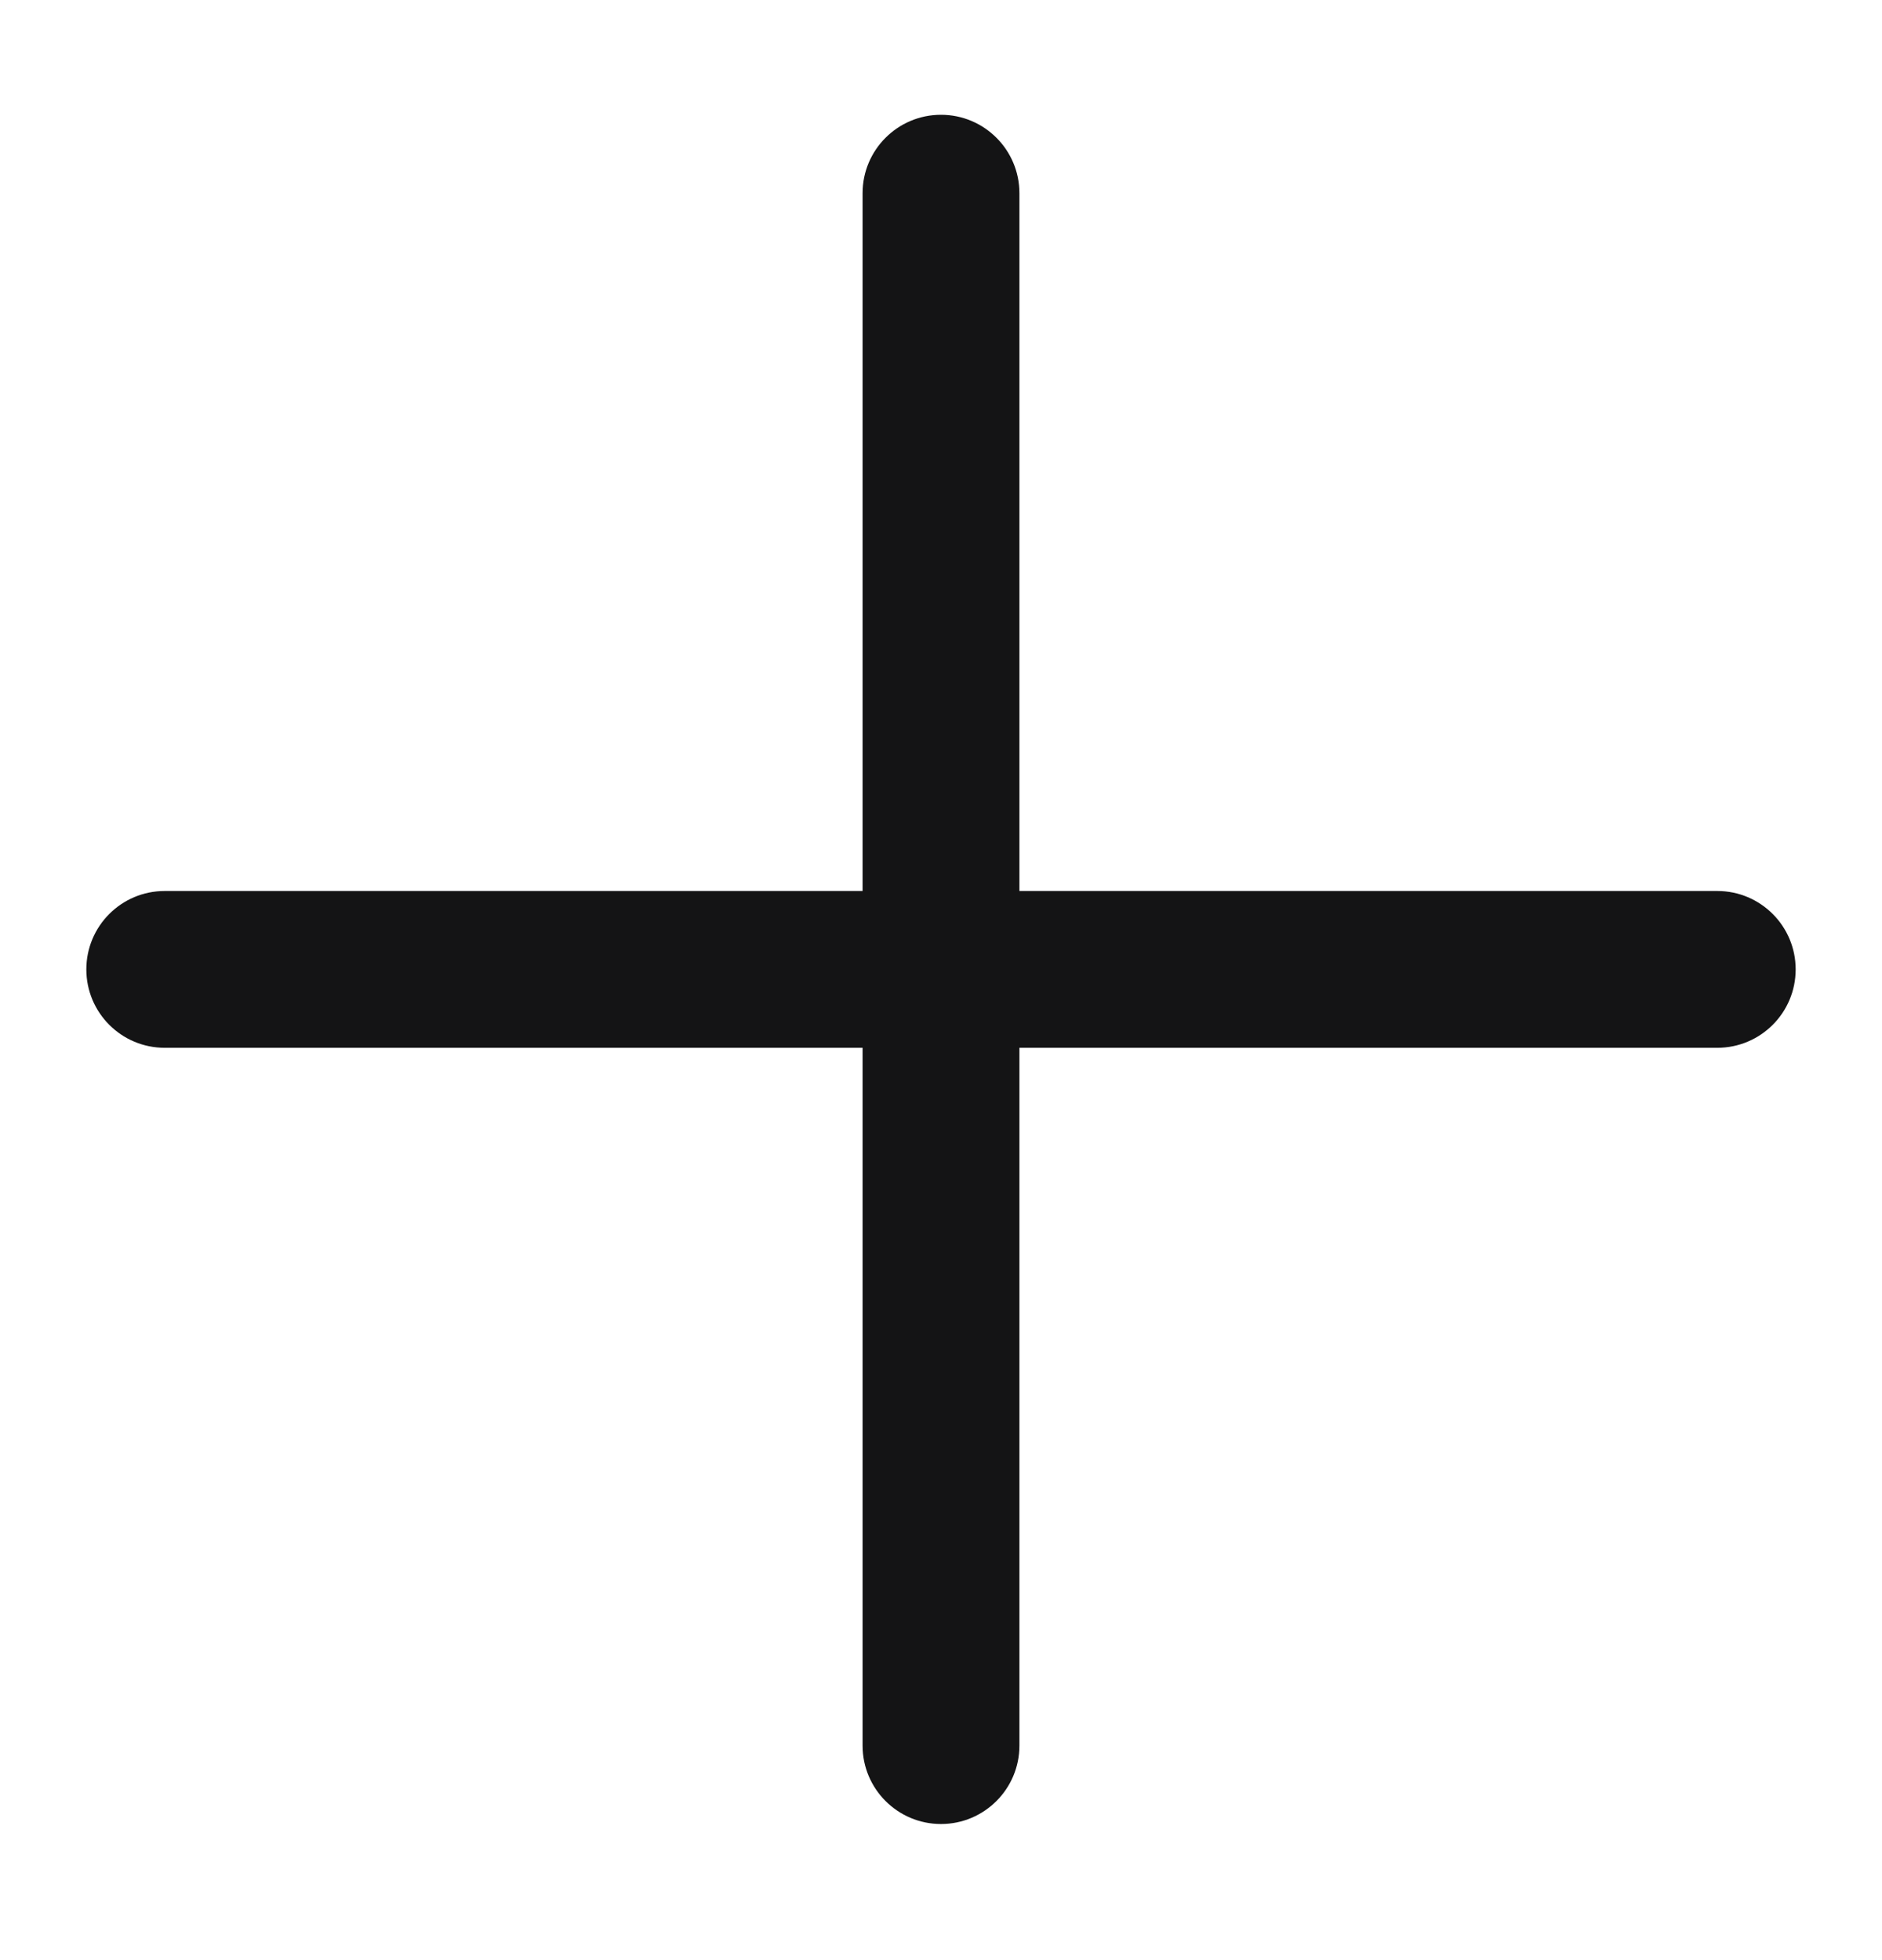<svg width="24" height="25" viewBox="0 0 24 25" fill="none" xmlns="http://www.w3.org/2000/svg">
<path fill-rule="evenodd" clip-rule="evenodd" d="M12 1.464C12.552 1.464 13 1.912 13 2.464L13 22.264C13 22.816 12.552 23.264 12 23.264C11.448 23.264 11 22.816 11 22.264V2.464C11 1.912 11.448 1.464 12 1.464Z" fill="#141415"/>
<path fill-rule="evenodd" clip-rule="evenodd" d="M1.101 12.364C1.101 11.812 1.548 11.364 2.101 11.364H21.899C22.452 11.364 22.899 11.812 22.899 12.364C22.899 12.916 22.452 13.364 21.899 13.364L2.101 13.364C1.548 13.364 1.101 12.916 1.101 12.364Z" fill="#141415"/>
</svg>
